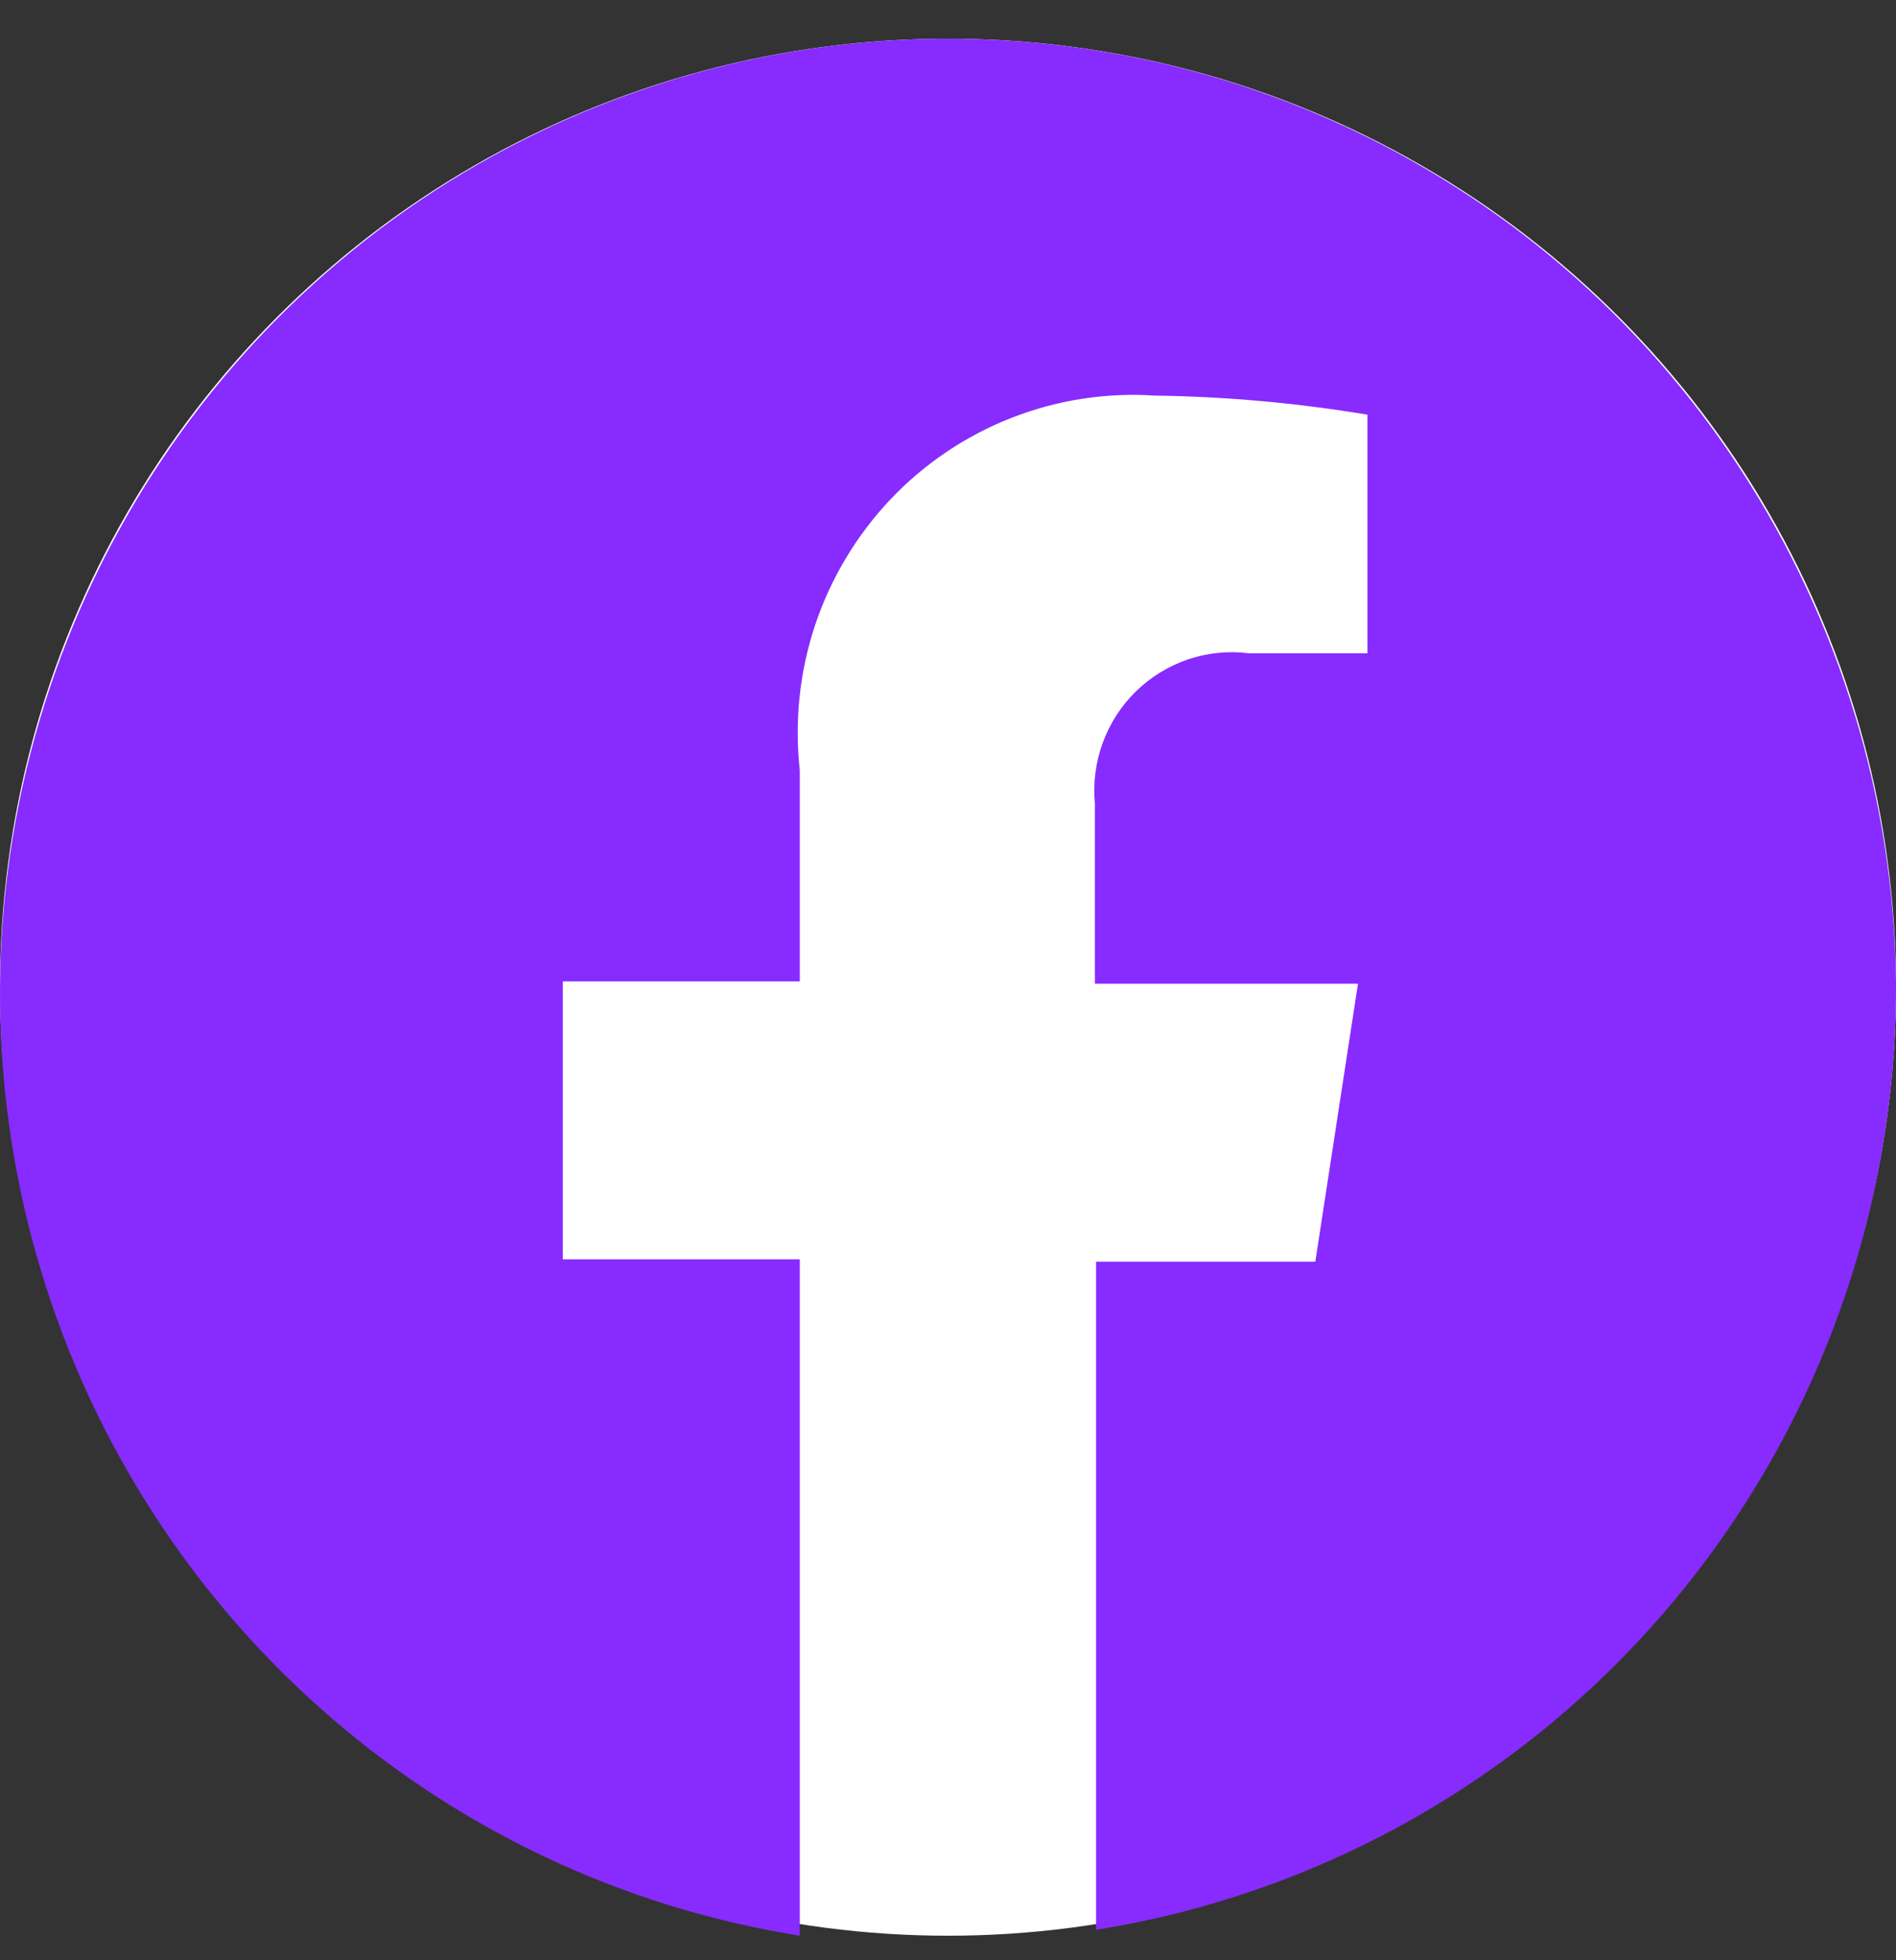 <svg width="30" height="31" viewBox="0 0 30 31" fill="none" xmlns="http://www.w3.org/2000/svg">
<rect x="0" y="0" width="30" height="31" fill="#333333" stroke="none"/>
<circle cx="15" cy="15.612" r="15" fill="white"/>
<path d="M30 15.52C29.965 12.643 29.113 9.837 27.546 7.432C25.979 5.026 23.761 3.121 21.154 1.941C18.547 0.761 15.659 0.355 12.83 0.771C10.002 1.187 7.35 2.408 5.188 4.289C3.026 6.171 1.443 8.635 0.626 11.392C-0.191 14.148 -0.209 17.082 0.576 19.848C1.361 22.614 2.915 25.096 5.055 27.003C7.195 28.911 9.832 30.163 12.655 30.612V19.915H8.905V15.52H12.655V12.18C12.569 11.404 12.652 10.618 12.9 9.877C13.149 9.137 13.556 8.46 14.092 7.895C14.628 7.33 15.281 6.891 16.005 6.608C16.729 6.324 17.506 6.205 18.281 6.256C19.405 6.272 20.527 6.373 21.637 6.558V10.331H19.762C19.439 10.29 19.11 10.323 18.801 10.427C18.492 10.531 18.21 10.703 17.976 10.931C17.742 11.159 17.562 11.438 17.449 11.745C17.336 12.053 17.294 12.382 17.324 12.709V15.557H21.487L20.812 19.953H17.343V30.518C20.887 29.954 24.112 28.131 26.434 25.379C28.756 22.627 30.021 19.129 30 15.52Z" fill="#872BFF"/>
</svg>
